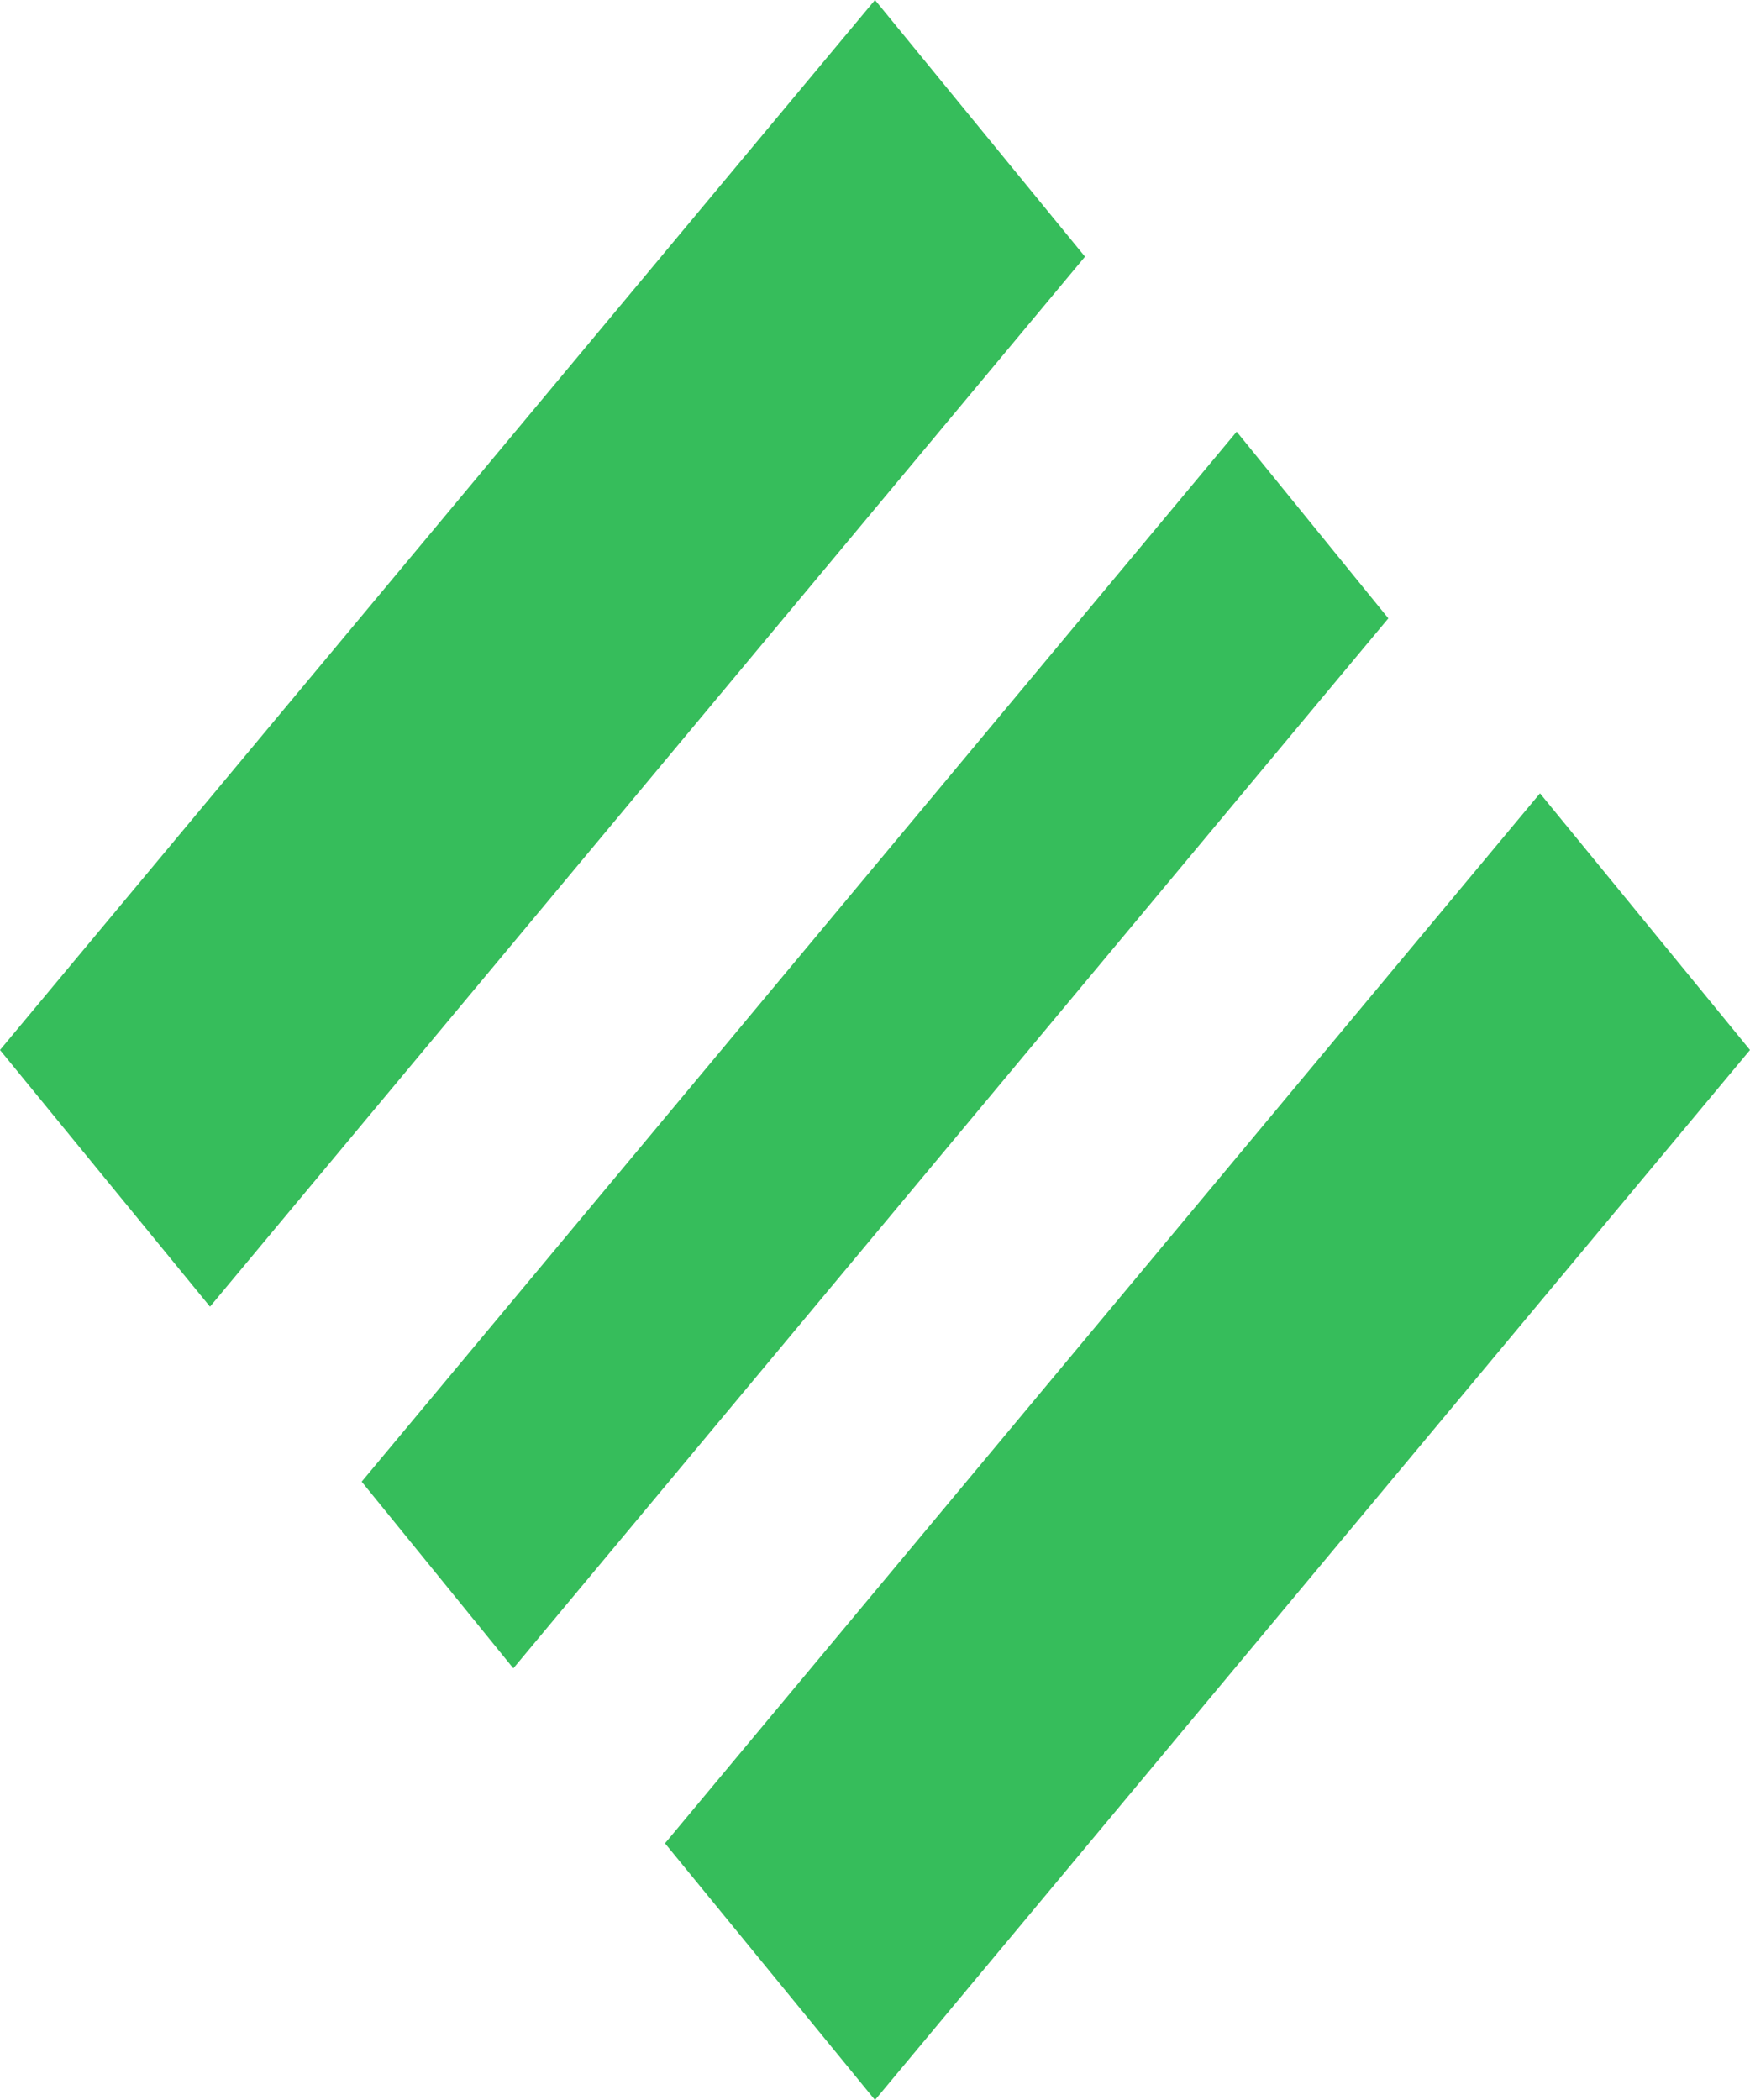 <svg width="15" height="18" viewBox="0 0 15 18" xmlns="http://www.w3.org/2000/svg"><path d="M15 9l-1.8-2.2-7.5 9L7.5 18zM7.5 0L0 9l1.8 2.2 7.5-9zm3.1 3.7l-7.5 9 1.3 1.6 7.5-9z" fill="#36BD5B" fill-rule="evenodd"/></svg>